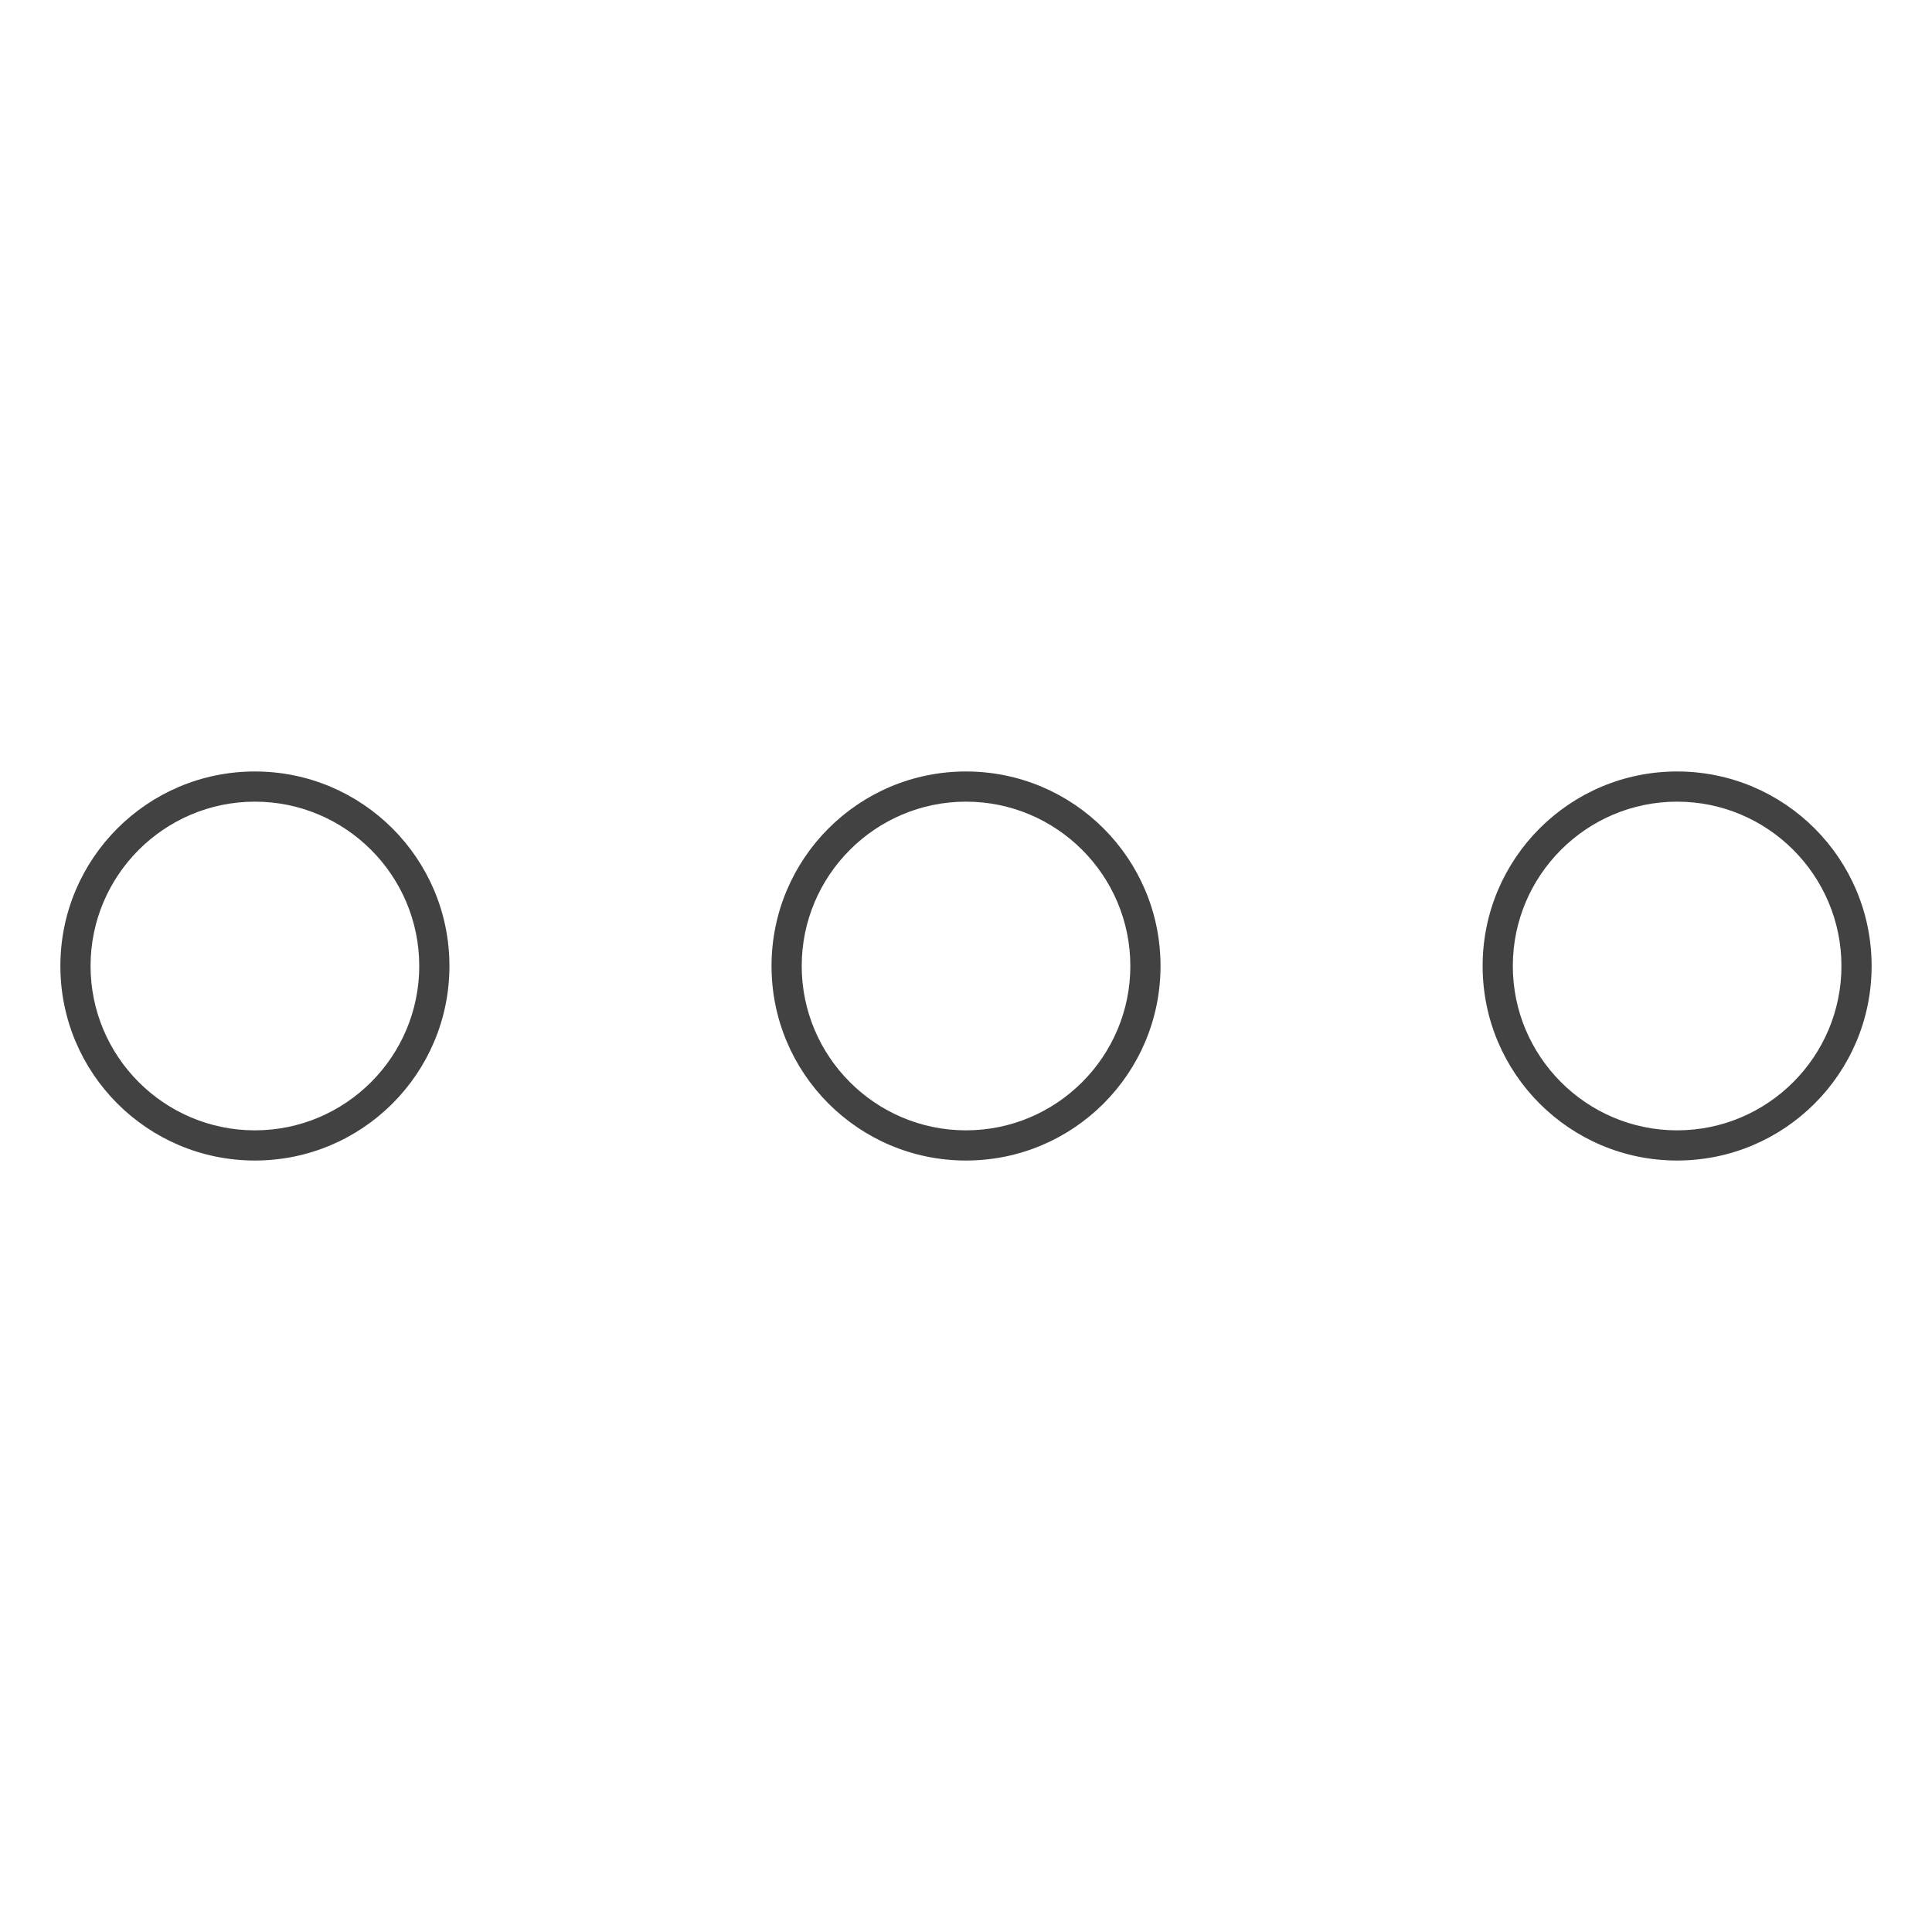 <?xml version="1.0" encoding="utf-8"?>
<!-- Generated by IcoMoon.io -->
<!DOCTYPE svg PUBLIC "-//W3C//DTD SVG 1.1//EN" "http://www.w3.org/Graphics/SVG/1.1/DTD/svg11.dtd">
<svg version="1.1" xmlns="http://www.w3.org/2000/svg" xmlns:xlink="http://www.w3.org/1999/xlink" width="32" height="32" viewBox="0 0 32 32">
<g>
</g>
	<path d="M4.222 13.278c1.501 0 2.722 1.221 2.722 2.722s-1.221 2.722-2.722 2.722c-1.501 0-2.722-1.221-2.722-2.722s1.221-2.722 2.722-2.722zM4.222 12.778c-1.78 0-3.222 1.443-3.222 3.222s1.442 3.222 3.222 3.222c1.779 0 3.222-1.442 3.222-3.222s-1.443-3.222-3.222-3.222v0z" fill="#424242" />
	<path d="M16 13.278c1.501 0 2.722 1.221 2.722 2.722s-1.221 2.722-2.722 2.722c-1.5 0-2.721-1.221-2.721-2.722s1.221-2.722 2.721-2.722zM16 12.778c-1.779 0-3.221 1.442-3.221 3.222s1.442 3.222 3.221 3.222c1.78 0 3.222-1.442 3.222-3.222s-1.442-3.222-3.222-3.222v0z" fill="#424242" />
	<path d="M27.778 13.278c1.501 0 2.722 1.221 2.722 2.722s-1.221 2.722-2.722 2.722c-1.5 0-2.721-1.221-2.721-2.722s1.22-2.722 2.721-2.722zM27.778 12.778c-1.779 0-3.221 1.442-3.221 3.222s1.442 3.222 3.221 3.222c1.78 0 3.222-1.443 3.222-3.222s-1.442-3.222-3.222-3.222v0z" fill="#424242" />
</svg>
